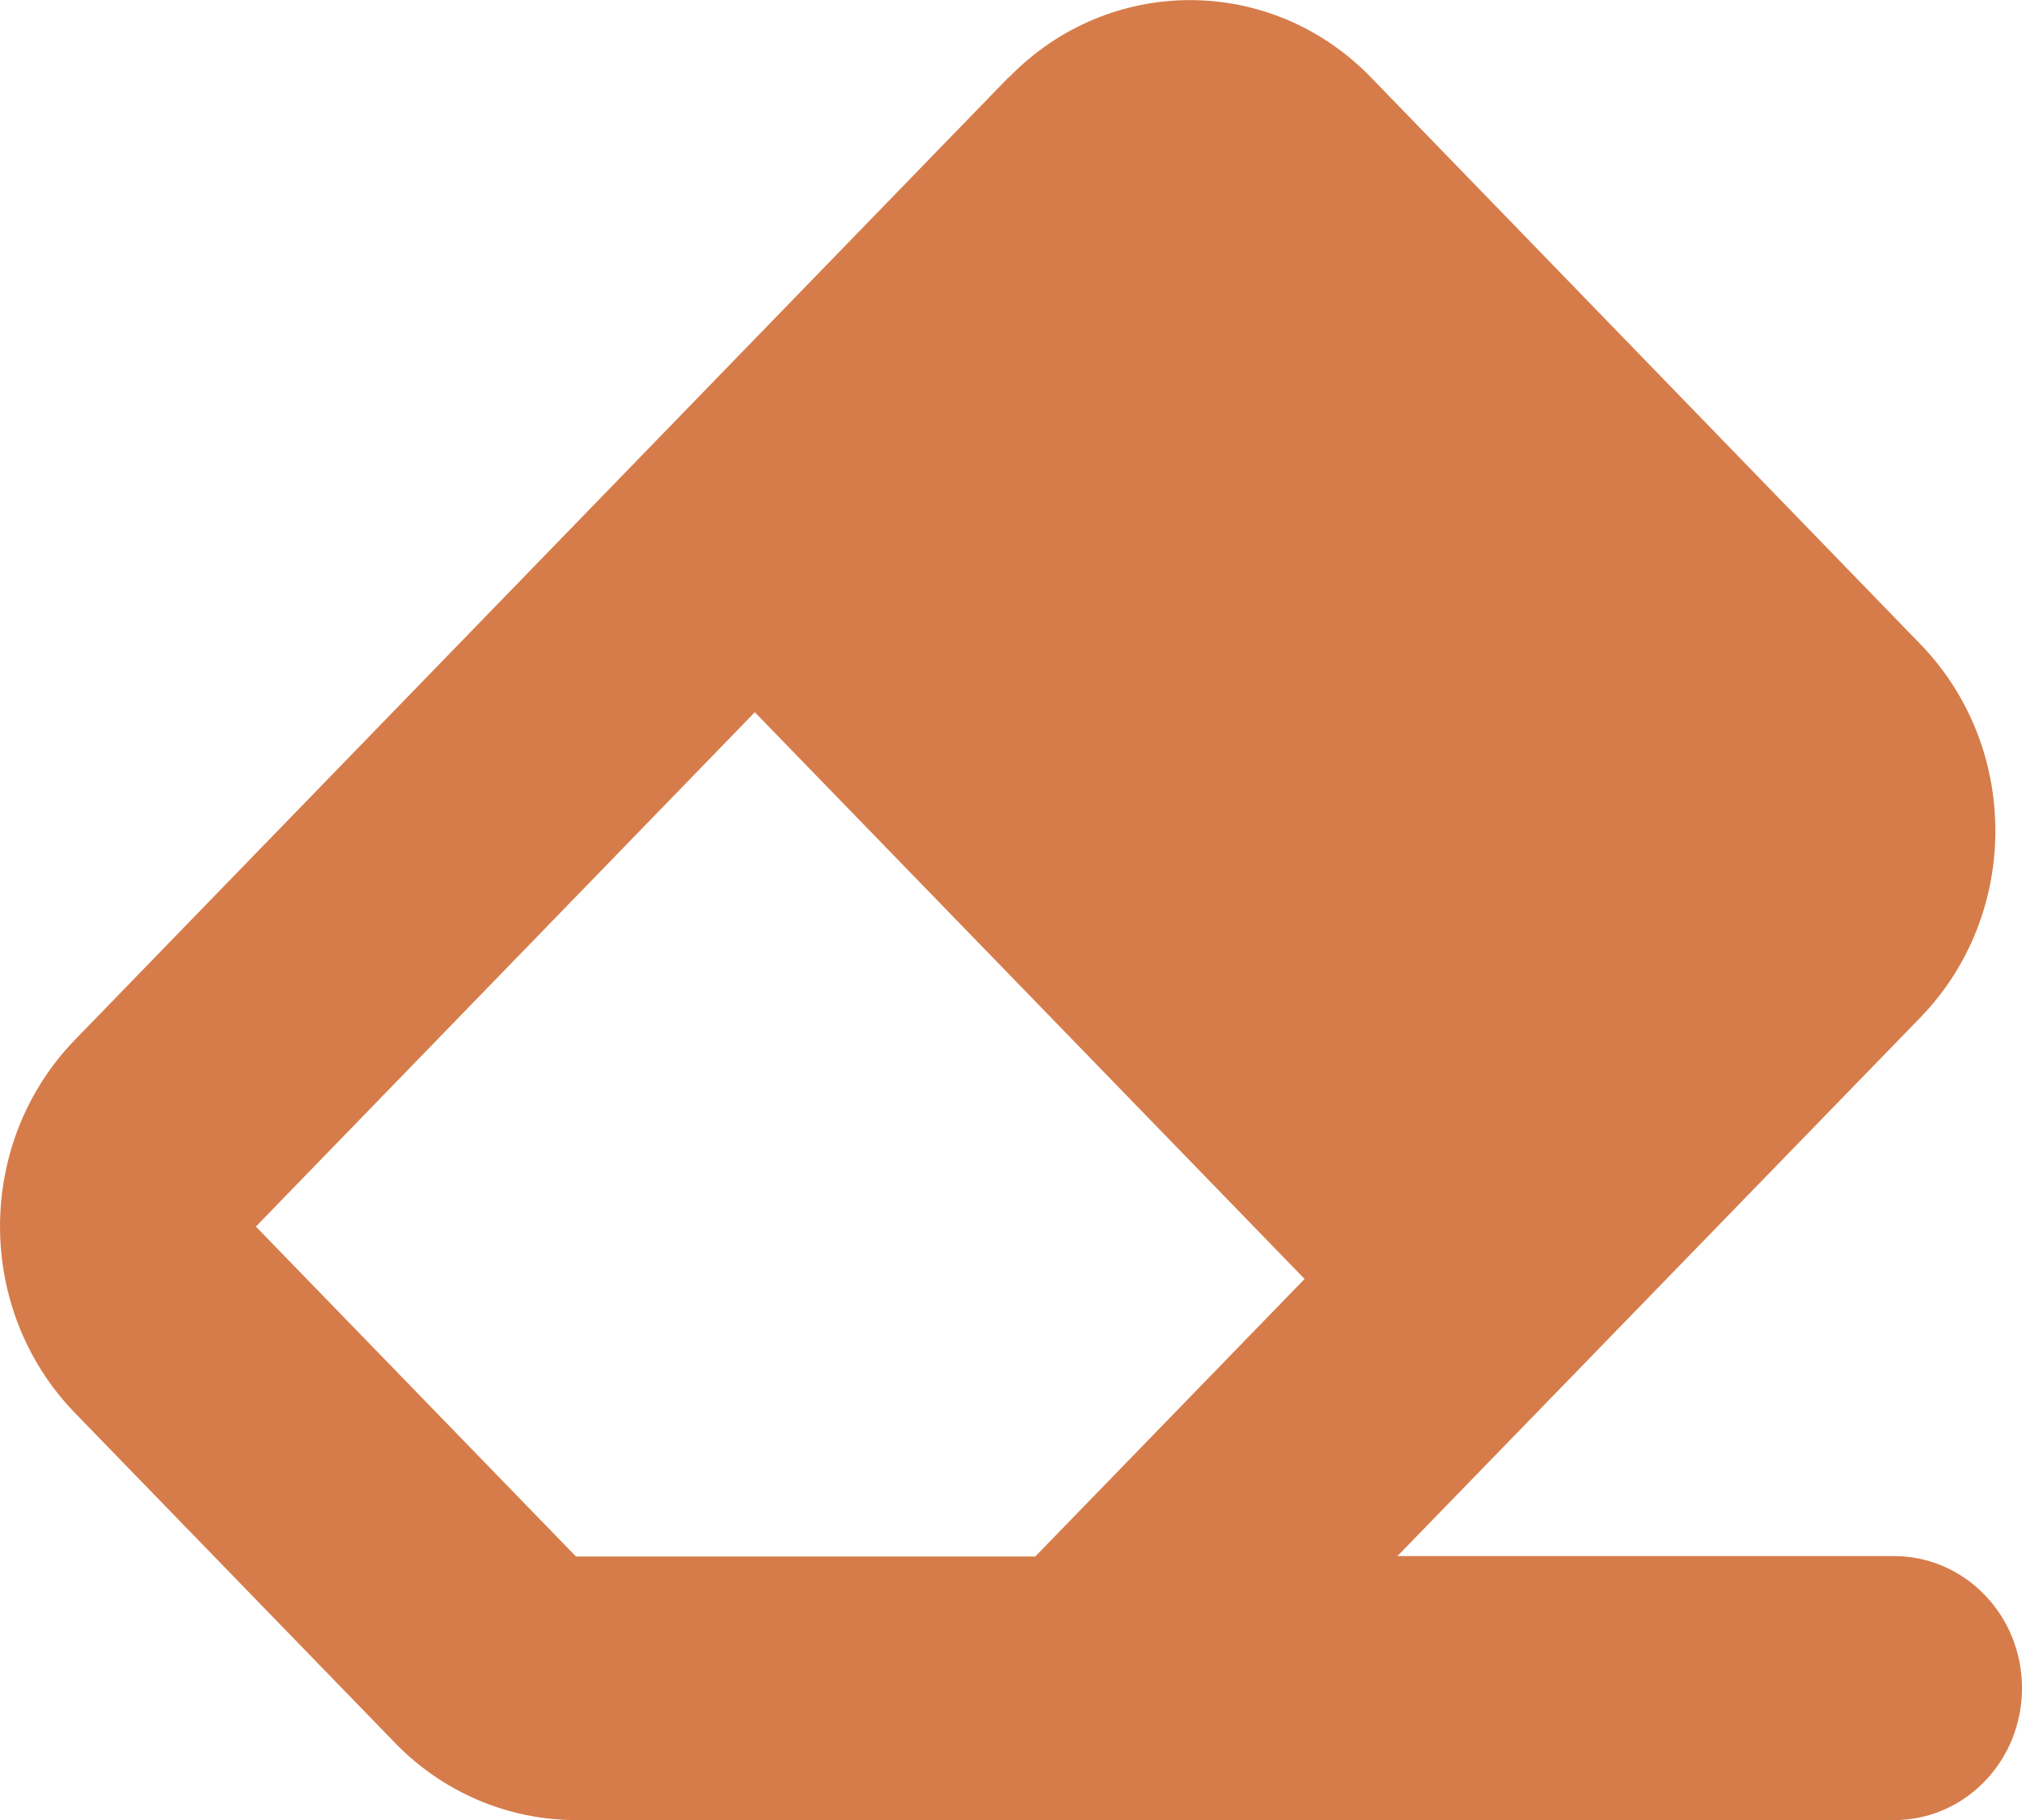 <svg width="20" height="18" viewBox="0 0 20 18" fill="none" xmlns="http://www.w3.org/2000/svg">
<g filter="url(#filter0_b_441_936)">
<path d="M9.975 0.766L0.742 10.283C-0.247 11.303 -0.247 12.955 0.742 13.975L3.908 17.238C4.383 17.728 5.028 18.001 5.701 18.001H9.868H10.24H18.734C19.434 18.001 20 17.418 20 16.696C20 15.974 19.434 15.39 18.734 15.39L13.822 15.39L18.995 10.063C19.984 9.043 19.984 7.391 18.995 6.371L13.561 0.766C12.572 -0.254 10.969 -0.254 9.979 0.766H9.975ZM10.24 15.394H9.868H5.697L2.531 12.131L7.466 7.044L12.904 12.649L10.24 15.394Z" fill="#D67C4A"/>
</g>
<defs>
<filter id="filter0_b_441_936" x="-4" y="-3.999" width="28" height="26" filterUnits="userSpaceOnUse" color-interpolation-filters="sRGB">
<feFlood flood-opacity="0" result="BackgroundImageFix"/>
<feGaussianBlur in="BackgroundImageFix" stdDeviation="2"/>
<feComposite in2="SourceAlpha" operator="in" result="effect1_backgroundBlur_441_936"/>
<feBlend mode="normal" in="SourceGraphic" in2="effect1_backgroundBlur_441_936" result="shape"/>
</filter>
</defs>
</svg>
